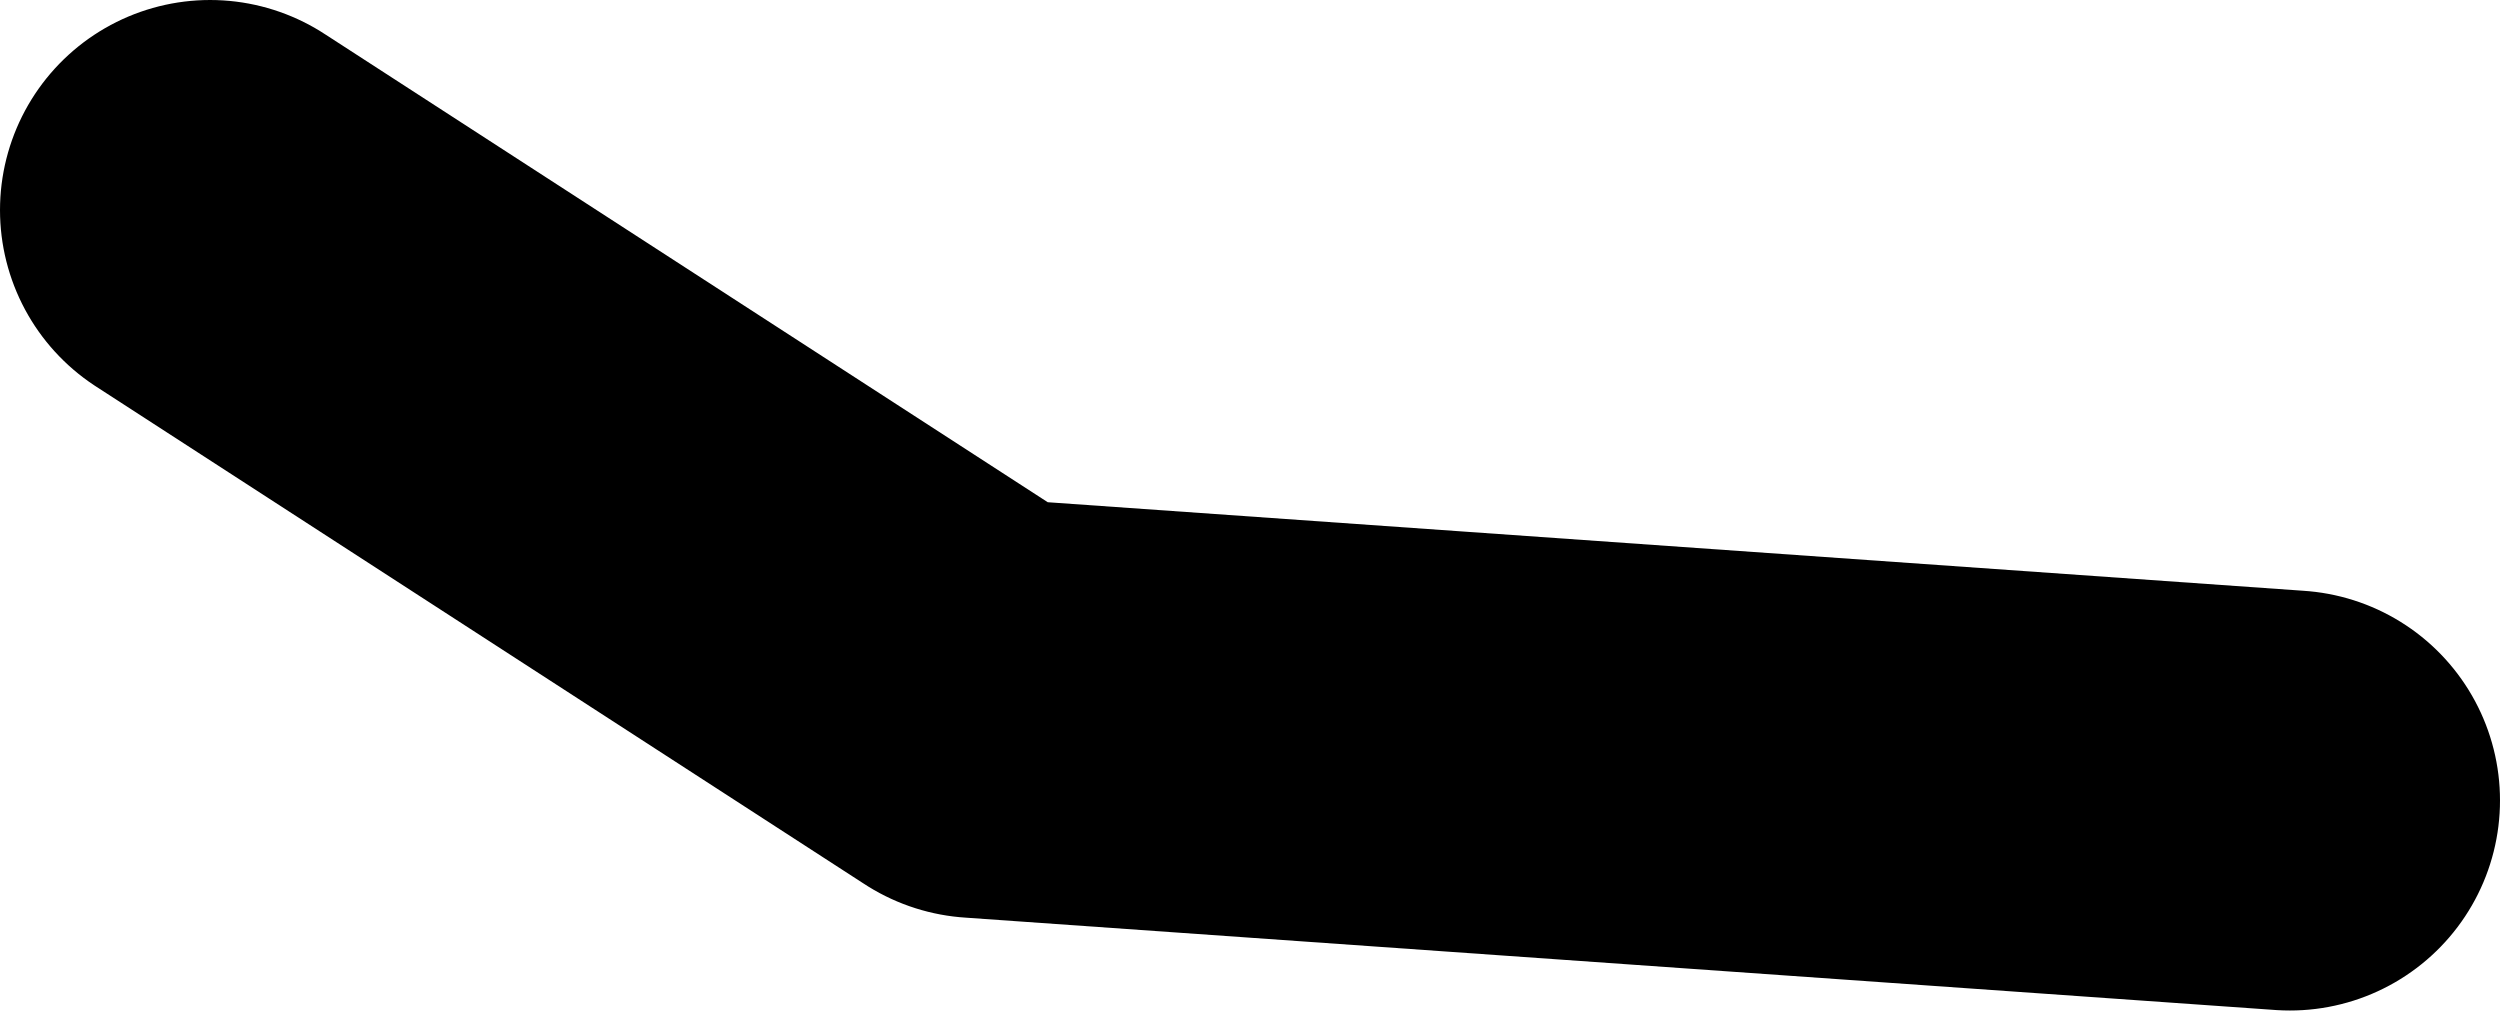 <?xml version="1.0" encoding="UTF-8" standalone="no"?>
<svg xmlns:xlink="http://www.w3.org/1999/xlink" height="24.05px" width="59.5px" xmlns="http://www.w3.org/2000/svg">
  <g transform="matrix(1.0, 0.0, 0.0, 1.0, 10.7, 35.0)">
    <path d="M-5.7 -30.0 L12.6 -18.15 43.8 -15.95" fill="none" stroke="#000000" stroke-linecap="round" stroke-linejoin="round" stroke-width="10.0"/>
  </g>
</svg>
